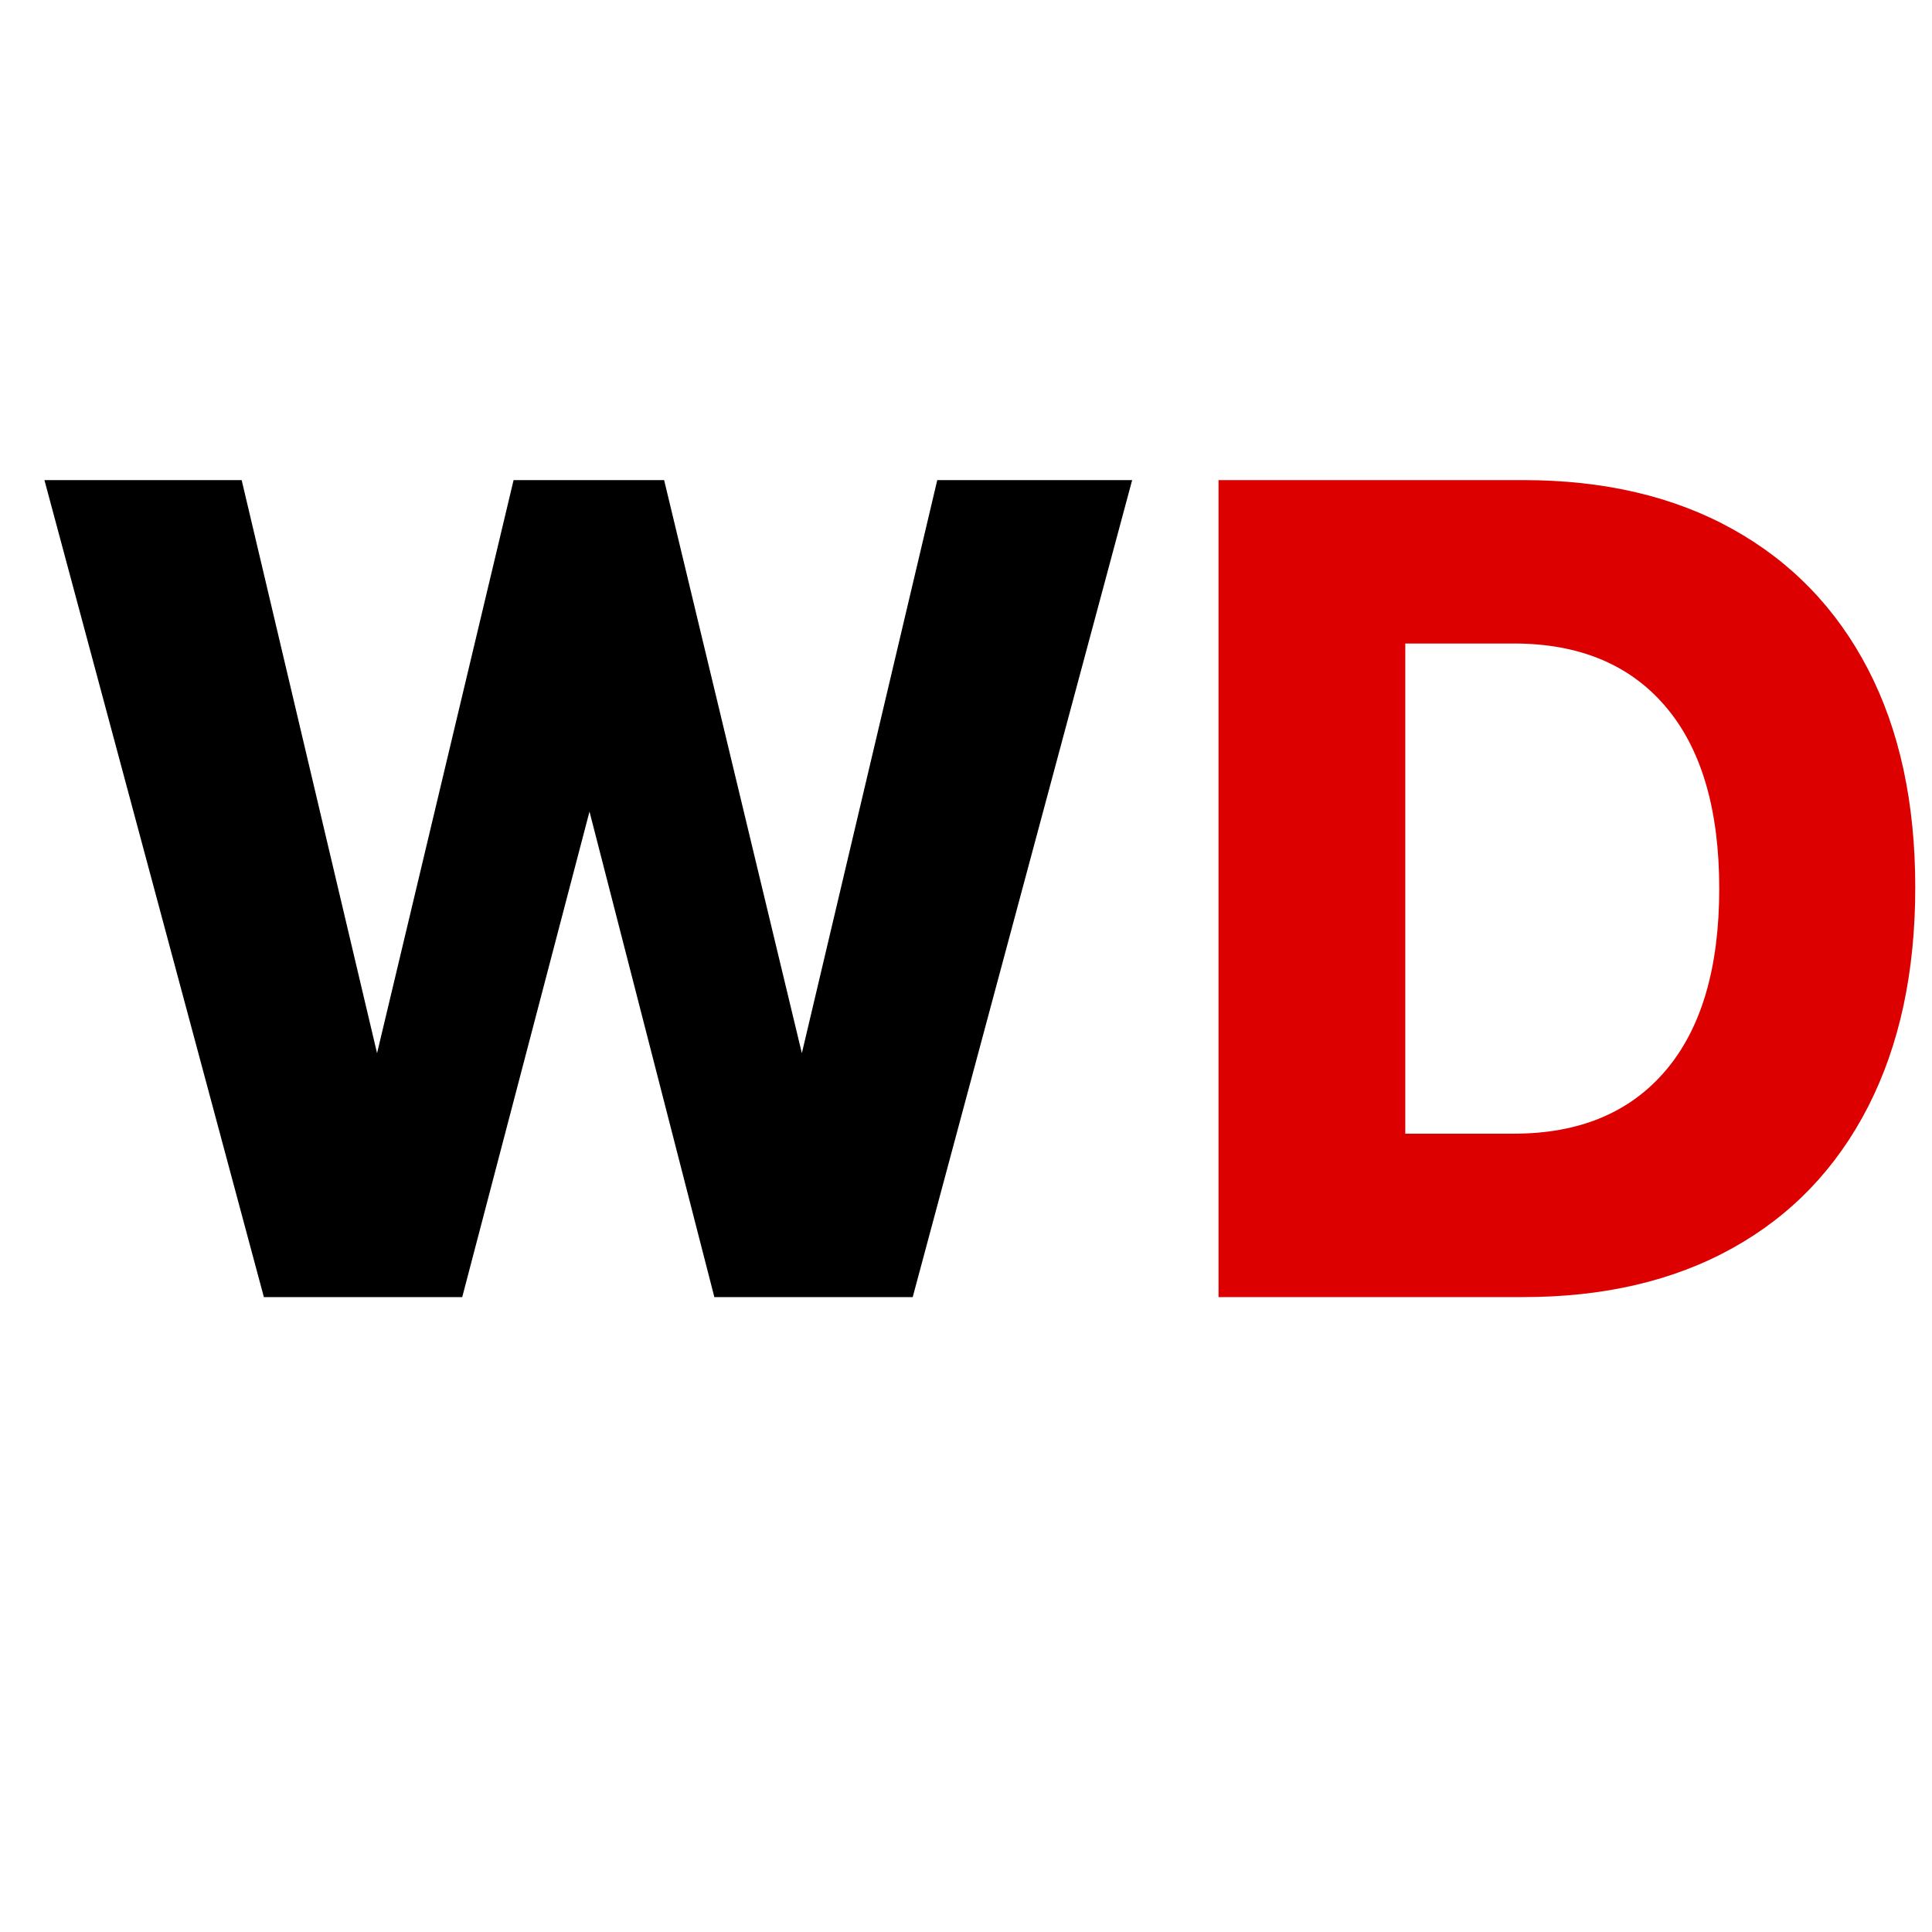 <svg xmlns="http://www.w3.org/2000/svg" xmlns:xlink="http://www.w3.org/1999/xlink" width="500" zoomAndPan="magnify" viewBox="0 0 375 375" height="500" preserveAspectRatio="xMidYMid meet" version="1.0"><defs><g/></defs><rect x="-37.5" width="450" fill="#ffffff" y="-37.5" height="450" fill-opacity="1"/><rect x="-37.5" width="450" fill="#ffffff" y="-37.5" height="450" fill-opacity="1"/><g fill="#000000" fill-opacity="1"><g transform="translate(6.812, 251.765)"><g><path d="M 148.828 -47.344 L 175.109 -158.578 L 212.938 -158.578 L 170.344 0 L 131.844 0 L 107.609 -94.234 L 82.906 0 L 44.406 0 L 1.812 -158.578 L 40.094 -158.578 L 66.375 -47.344 L 92.875 -158.578 L 122.094 -158.578 Z M 148.828 -47.344 "/></g></g></g><g fill="#dd0000" fill-opacity="1"><g transform="translate(221.563, 251.765)"><g><path d="M 74.078 0 L 14.953 0 L 14.953 -158.578 L 74.078 -158.578 C 89.785 -158.578 103.336 -155.406 114.734 -149.062 C 126.141 -142.719 134.898 -133.656 141.016 -121.875 C 147.129 -110.094 150.188 -95.973 150.188 -79.516 C 150.188 -63.055 147.129 -48.859 141.016 -36.922 C 134.898 -24.992 126.141 -15.859 114.734 -9.516 C 103.336 -3.172 89.785 0 74.078 0 Z M 51.203 -126.859 L 51.203 -31.719 L 72.266 -31.719 C 84.953 -31.719 94.77 -35.797 101.719 -43.953 C 108.664 -52.109 112.141 -63.883 112.141 -79.281 C 112.141 -94.688 108.664 -106.469 101.719 -114.625 C 94.77 -122.781 84.953 -126.859 72.266 -126.859 Z M 51.203 -126.859 "/></g></g></g></svg>